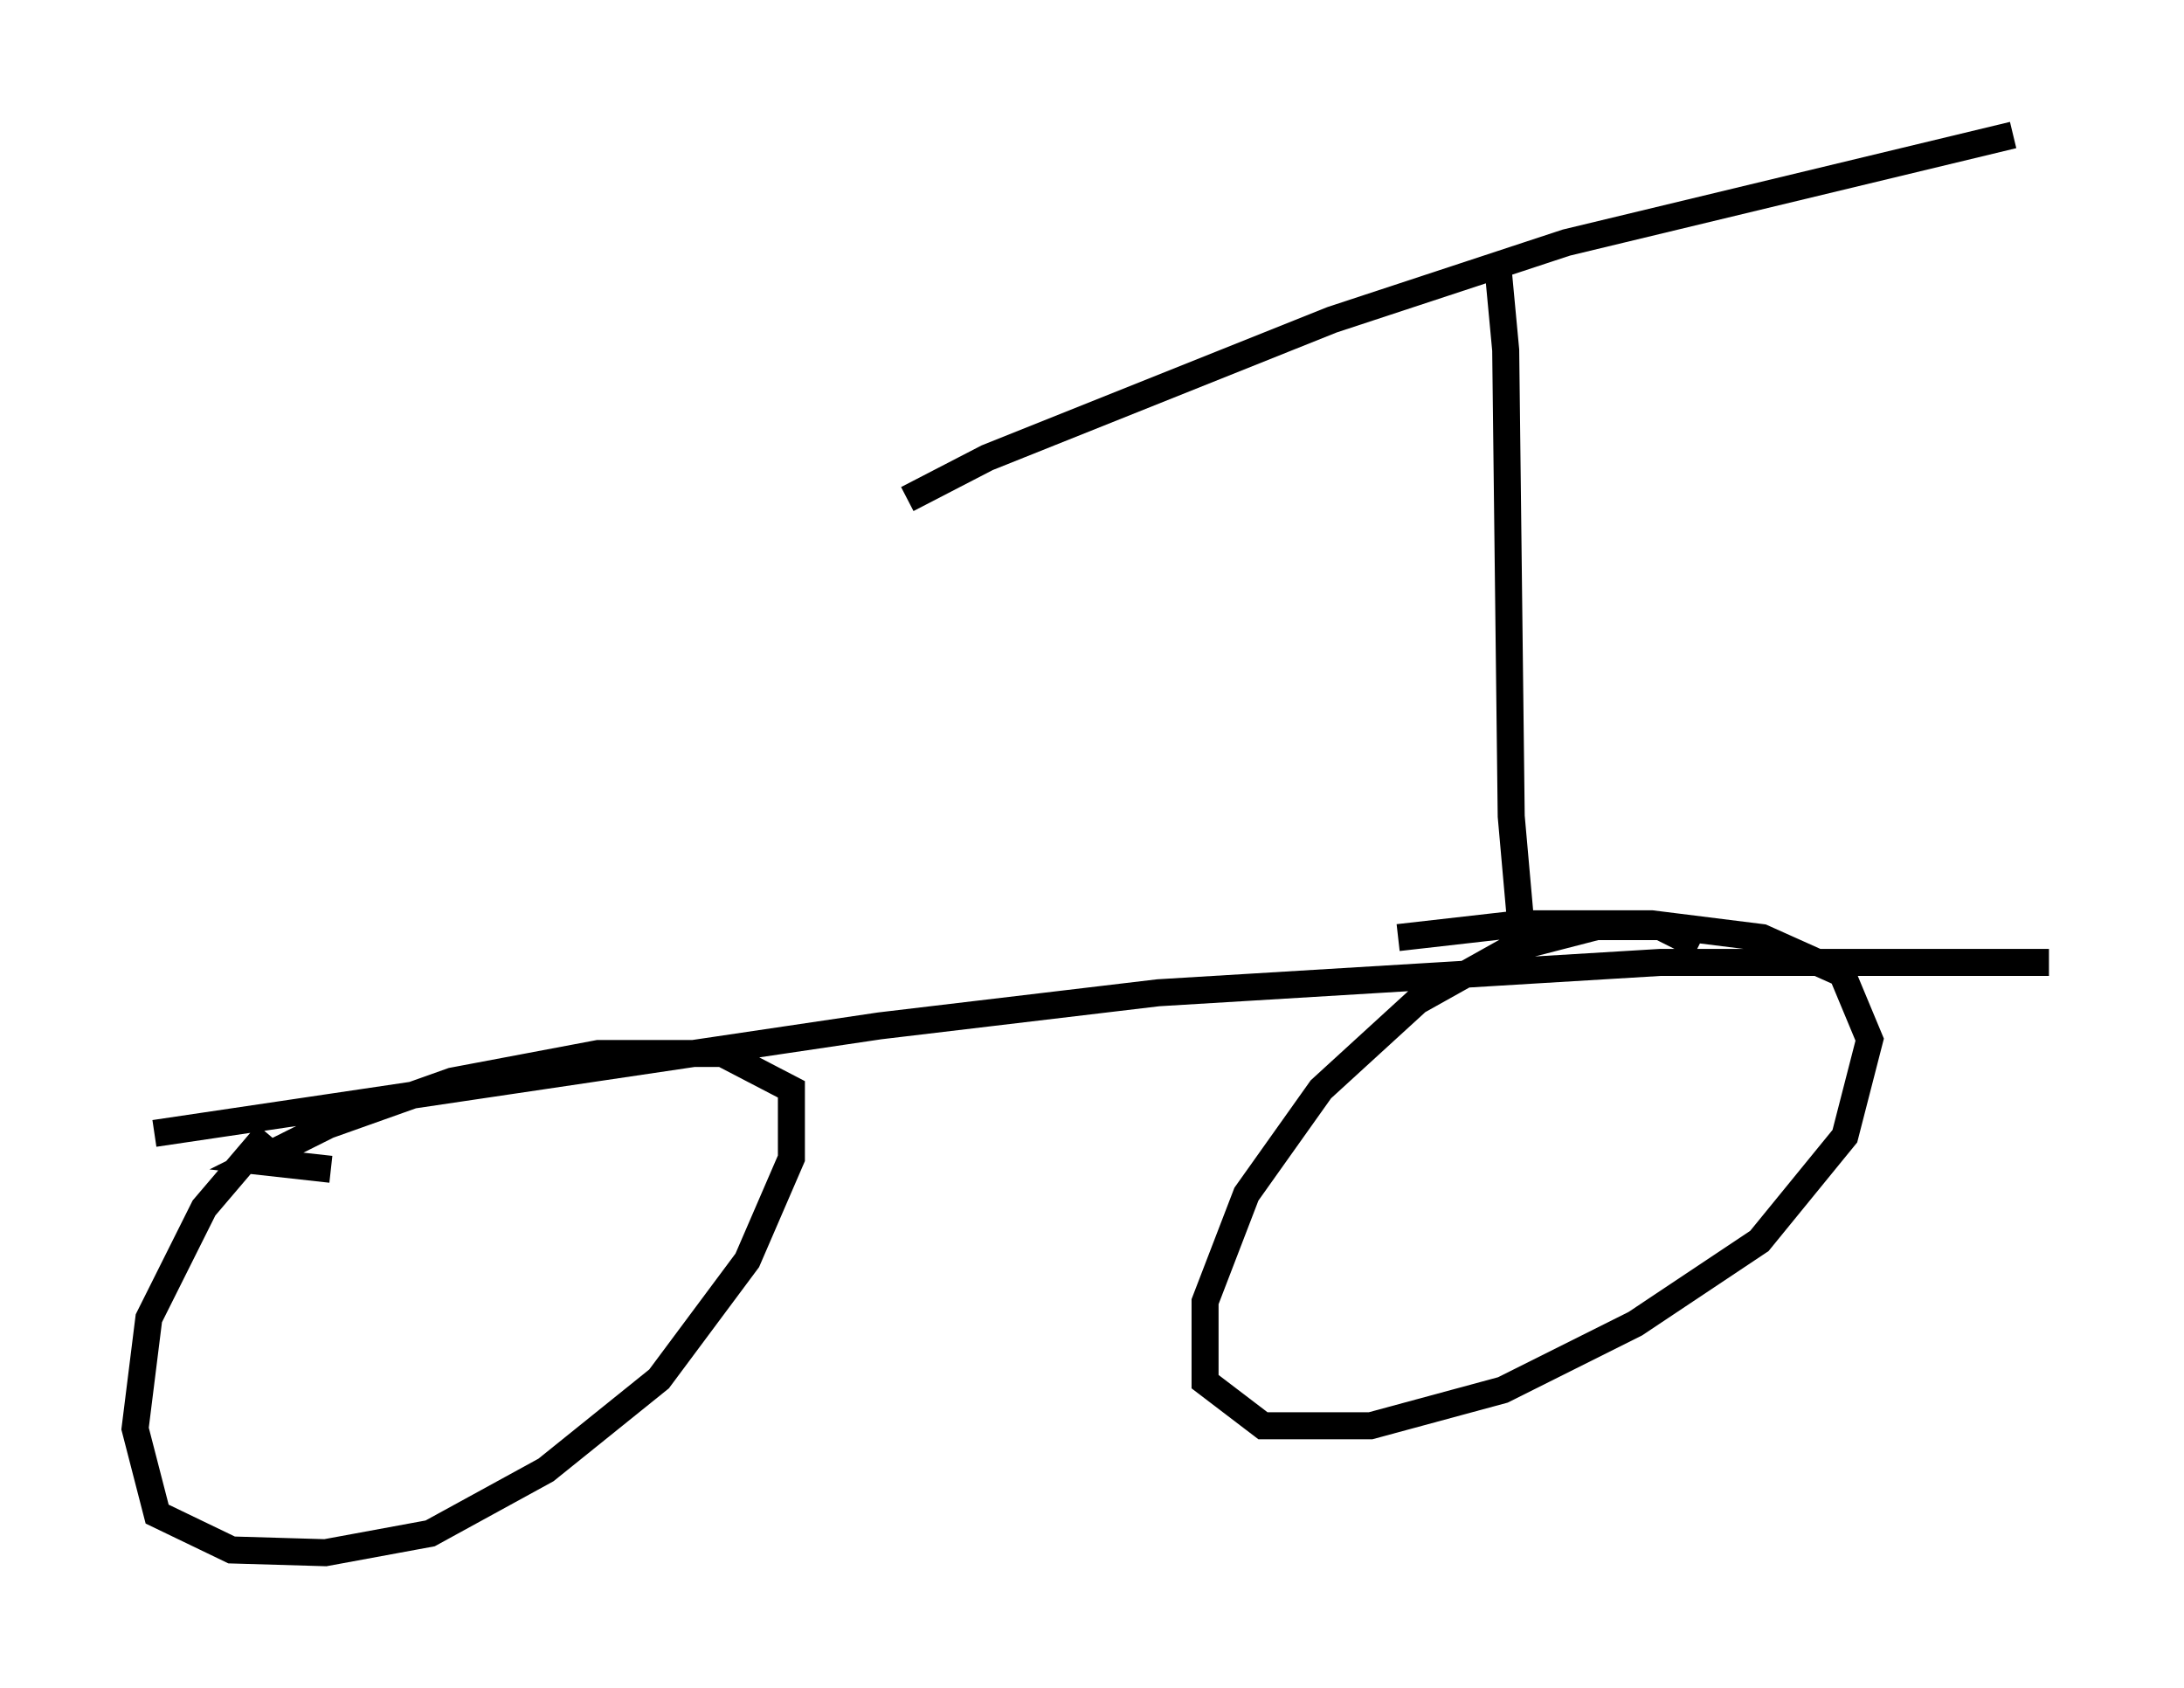 <?xml version="1.0" encoding="utf-8" ?>
<svg baseProfile="full" height="62.471" version="1.1" width="80.847" xmlns="http://www.w3.org/2000/svg" xmlns:ev="http://www.w3.org/2001/xml-events" xmlns:xlink="http://www.w3.org/1999/xlink"><defs /><rect fill="white" height="62.471" width="80.847" x="0" y="0" /><path d="M12.452, 40.015 m-2.552, 1.94 l-2.348, 2.756 -2.042, 4.083 l-0.51, 4.083 0.817, 3.165 l2.756, 1.327 3.471, 0.102 l3.879, -0.715 4.288, -2.348 l4.185, -3.369 3.267, -4.39 l1.633, -3.777 0.0, -2.552 l-2.552, -1.327 -4.594, 0.0 l-5.41, 1.021 -4.594, 1.633 l-2.654, 1.327 2.756, 0.306 m50.634, -8.269 l-1.429, -0.715 -2.348, 0.0 l-3.165, 0.817 -3.471, 1.94 l-3.573, 3.267 -2.756, 3.879 l-1.531, 3.981 0.0, 2.96 l2.144, 1.633 3.981, 0.0 l4.9, -1.327 4.9, -2.45 l4.594, -3.063 3.165, -3.879 l0.919, -3.573 -1.021, -2.45 l-2.96, -1.327 -4.083, -0.51 l-4.9, 0.0 -4.492, 0.51 m-46.04, 7.248 l26.848, -3.981 10.311, -1.225 l18.579, -1.123 14.394, 0.0 m-19.498, -0.817 l-0.408, -4.594 -0.204, -17.252 l-0.306, -3.267 m-21.846, 8.779 l2.96, -1.531 12.761, -5.104 l8.677, -2.858 16.538, -3.981 " fill="none" stroke="black" stroke-width="1" /></svg>